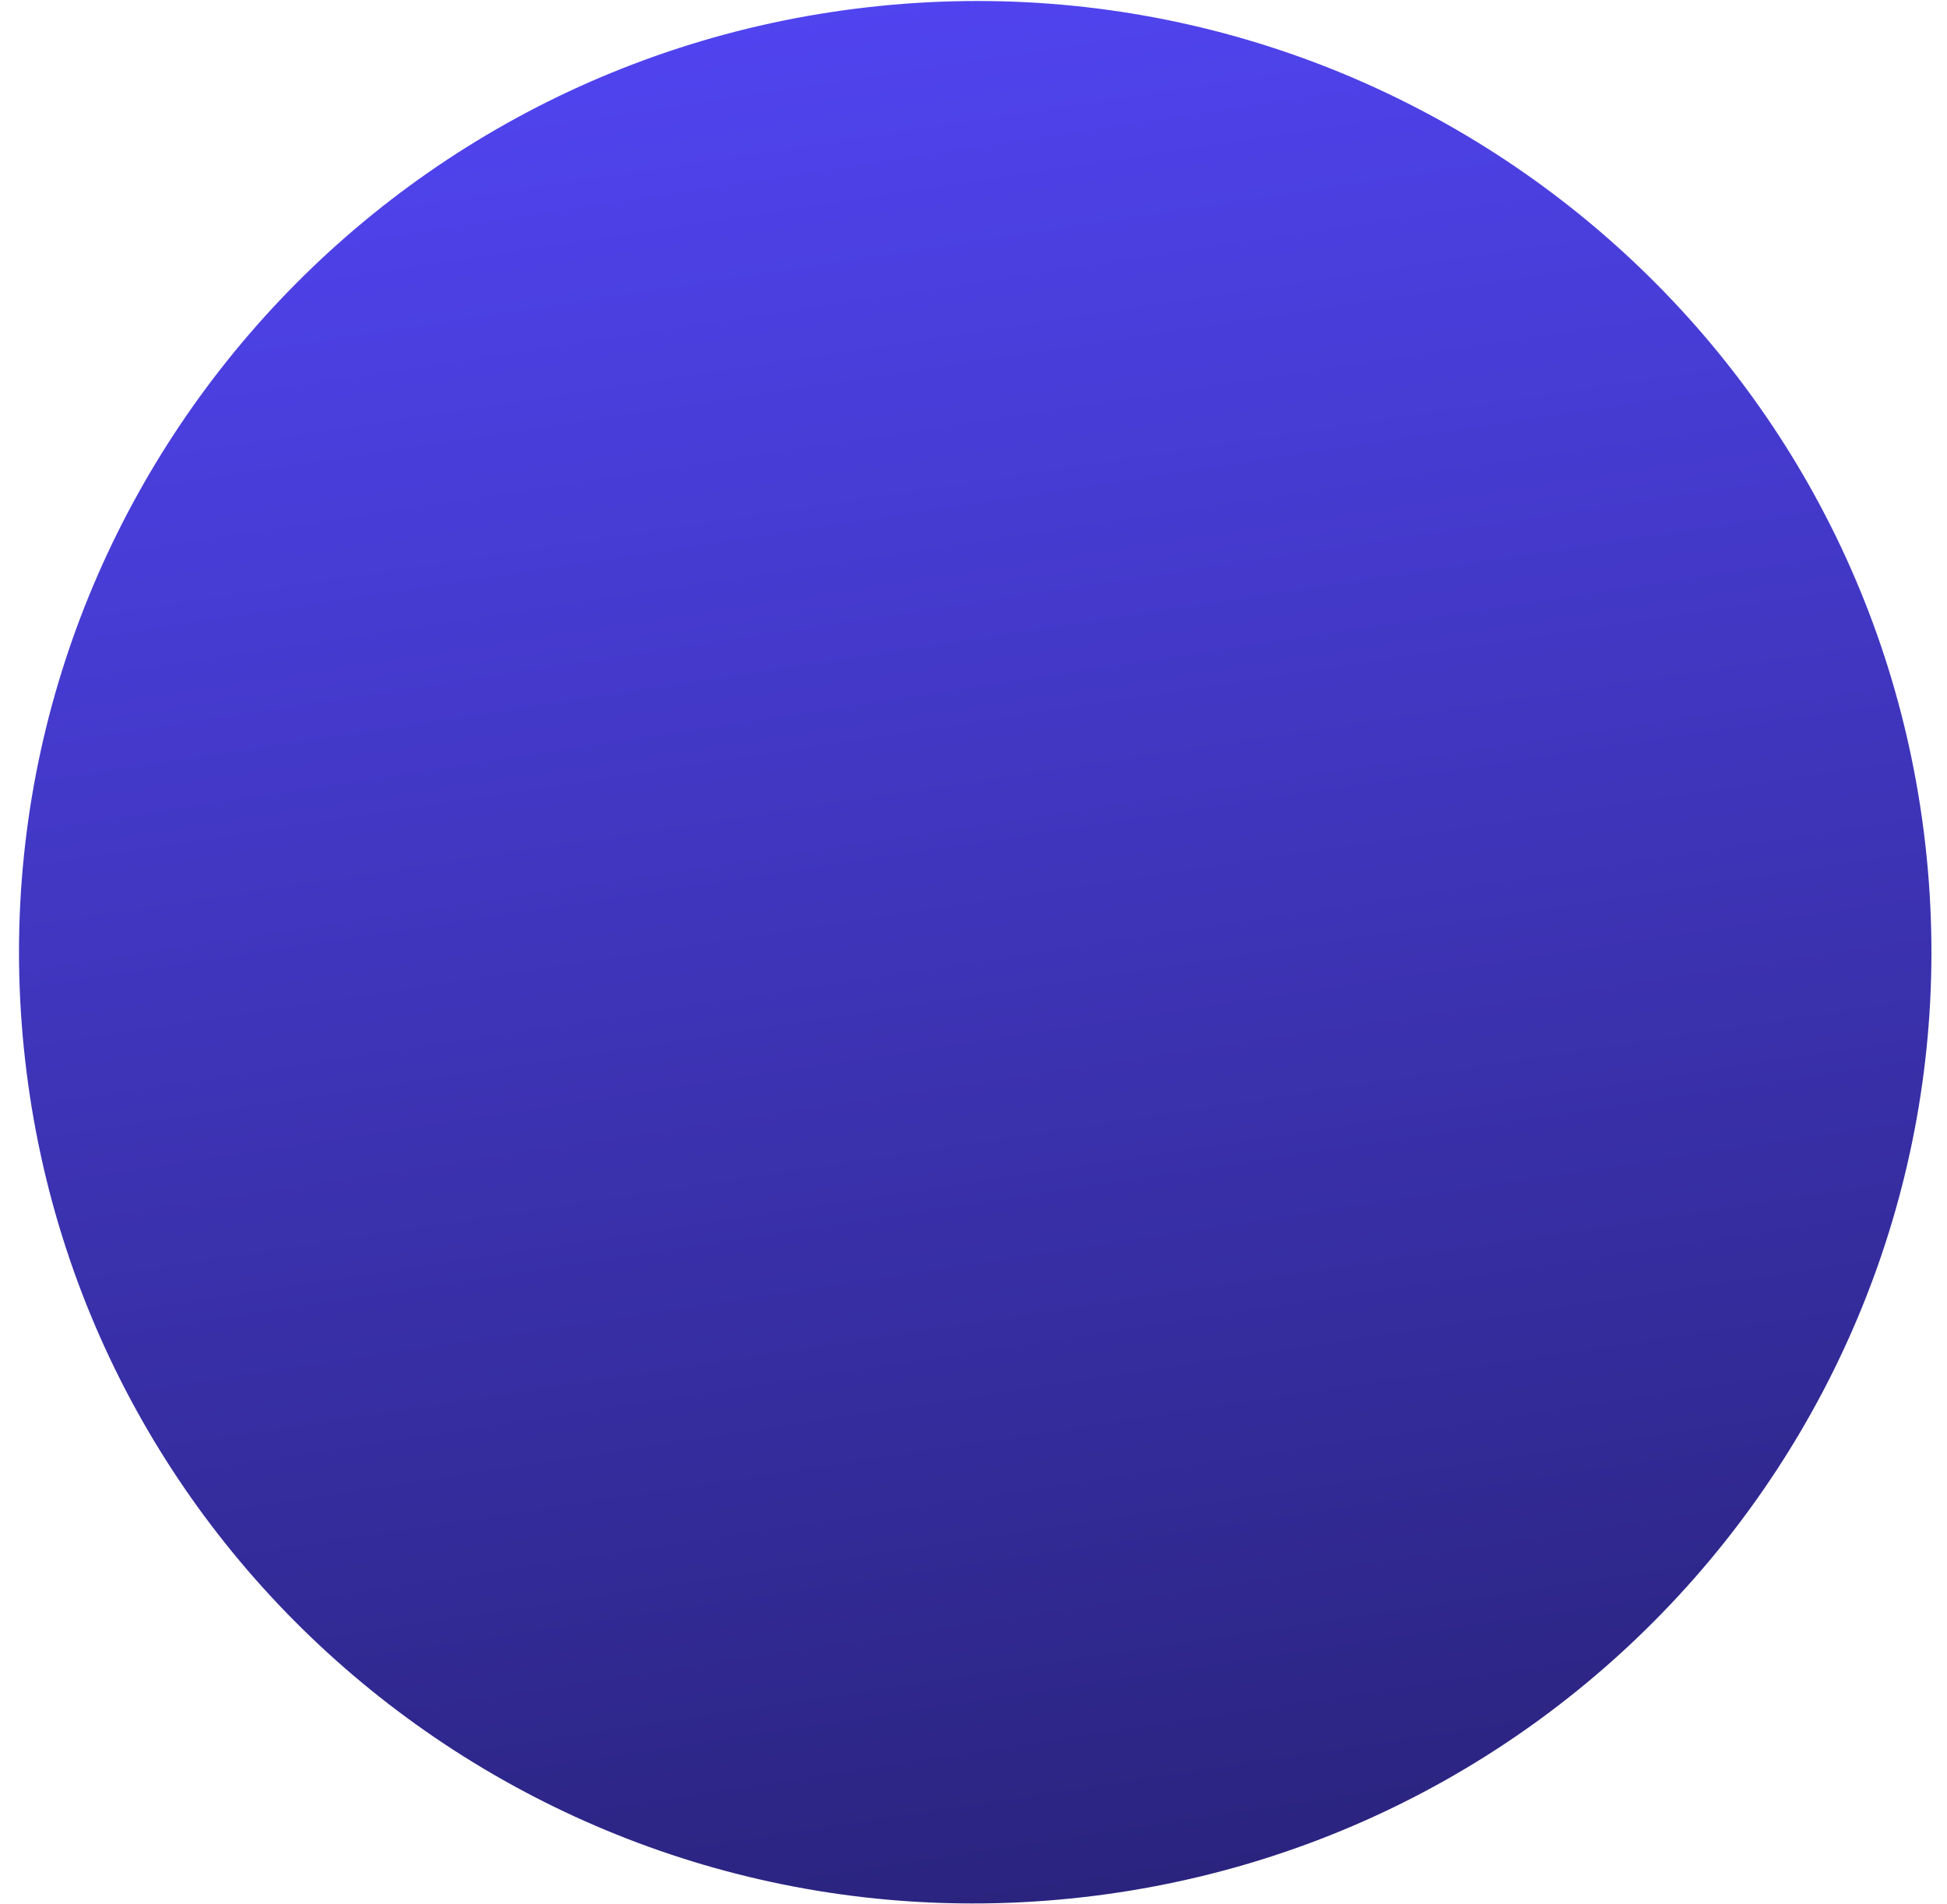 <svg width="91" height="89" viewBox="0 0 91 89" fill="none" xmlns="http://www.w3.org/2000/svg">
<path d="M50.59 88.683C75.115 85.902 92.754 63.87 89.987 39.474C87.221 15.078 65.096 -2.445 40.571 0.337C16.046 3.118 -1.593 25.15 1.174 49.546C3.94 73.942 26.065 91.465 50.59 88.683Z" fill="url(#paint0_linear_211_3473)"/>
<defs>
<linearGradient id="paint0_linear_211_3473" x1="39.246" y1="-6.048" x2="68.531" y2="186.222" gradientUnits="userSpaceOnUse">
<stop stop-color="#5346F8"/>
<stop offset="1"/>
</linearGradient>
</defs>
</svg>

